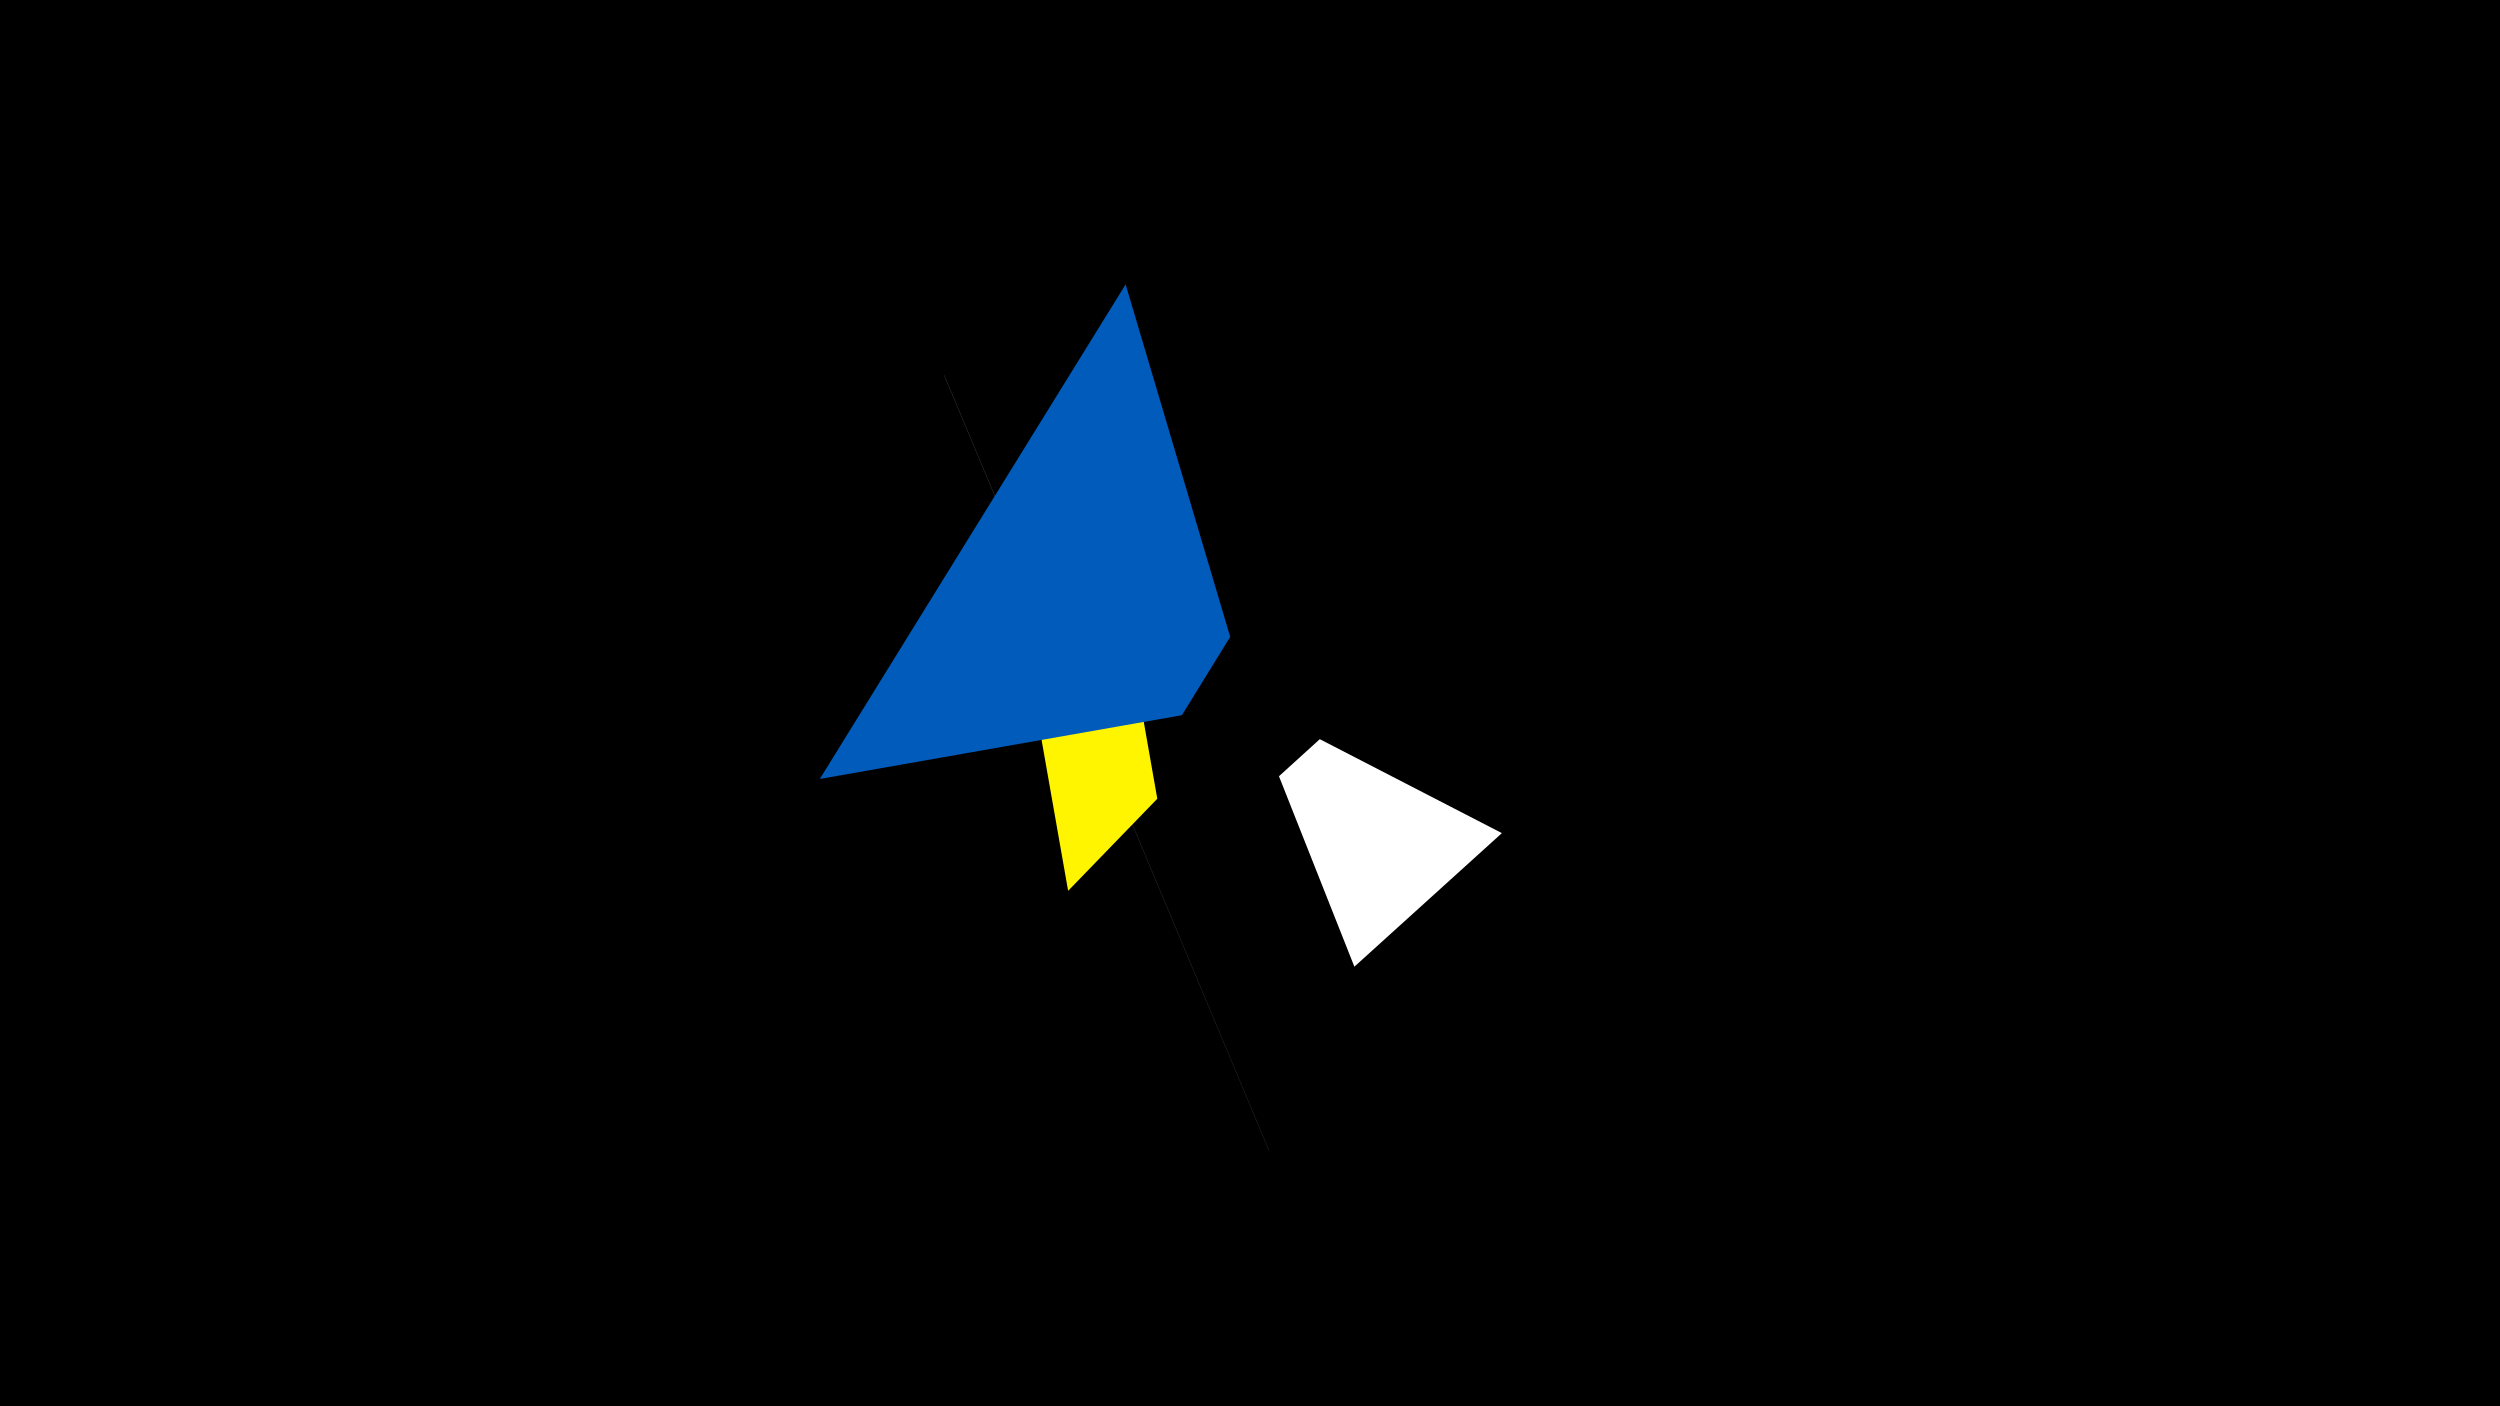 <svg width="1200" height="675" viewBox="-500 -500 1200 675" xmlns="http://www.w3.org/2000/svg"><title>19384</title><path d="M-500-500h1200v675h-1200z" fill="#000"/><path d="M150.1-36l70.8-64.1-87.4-45.1-19.6 17.8z" fill="#fff"/><path d="M109.2 52.5l-156-372.4 0.1 0.1 155.9 372.2z" fill="#c2e1ff"/><path d="M12.7-72.4l-25.5-145 55.3 26.9 13 73.9z" fill="#fff500"/><path d="M40.3-363.5l-146.8 237.4 173.8-30.6 23.2-37.6z" fill="#005bbb"/></svg>